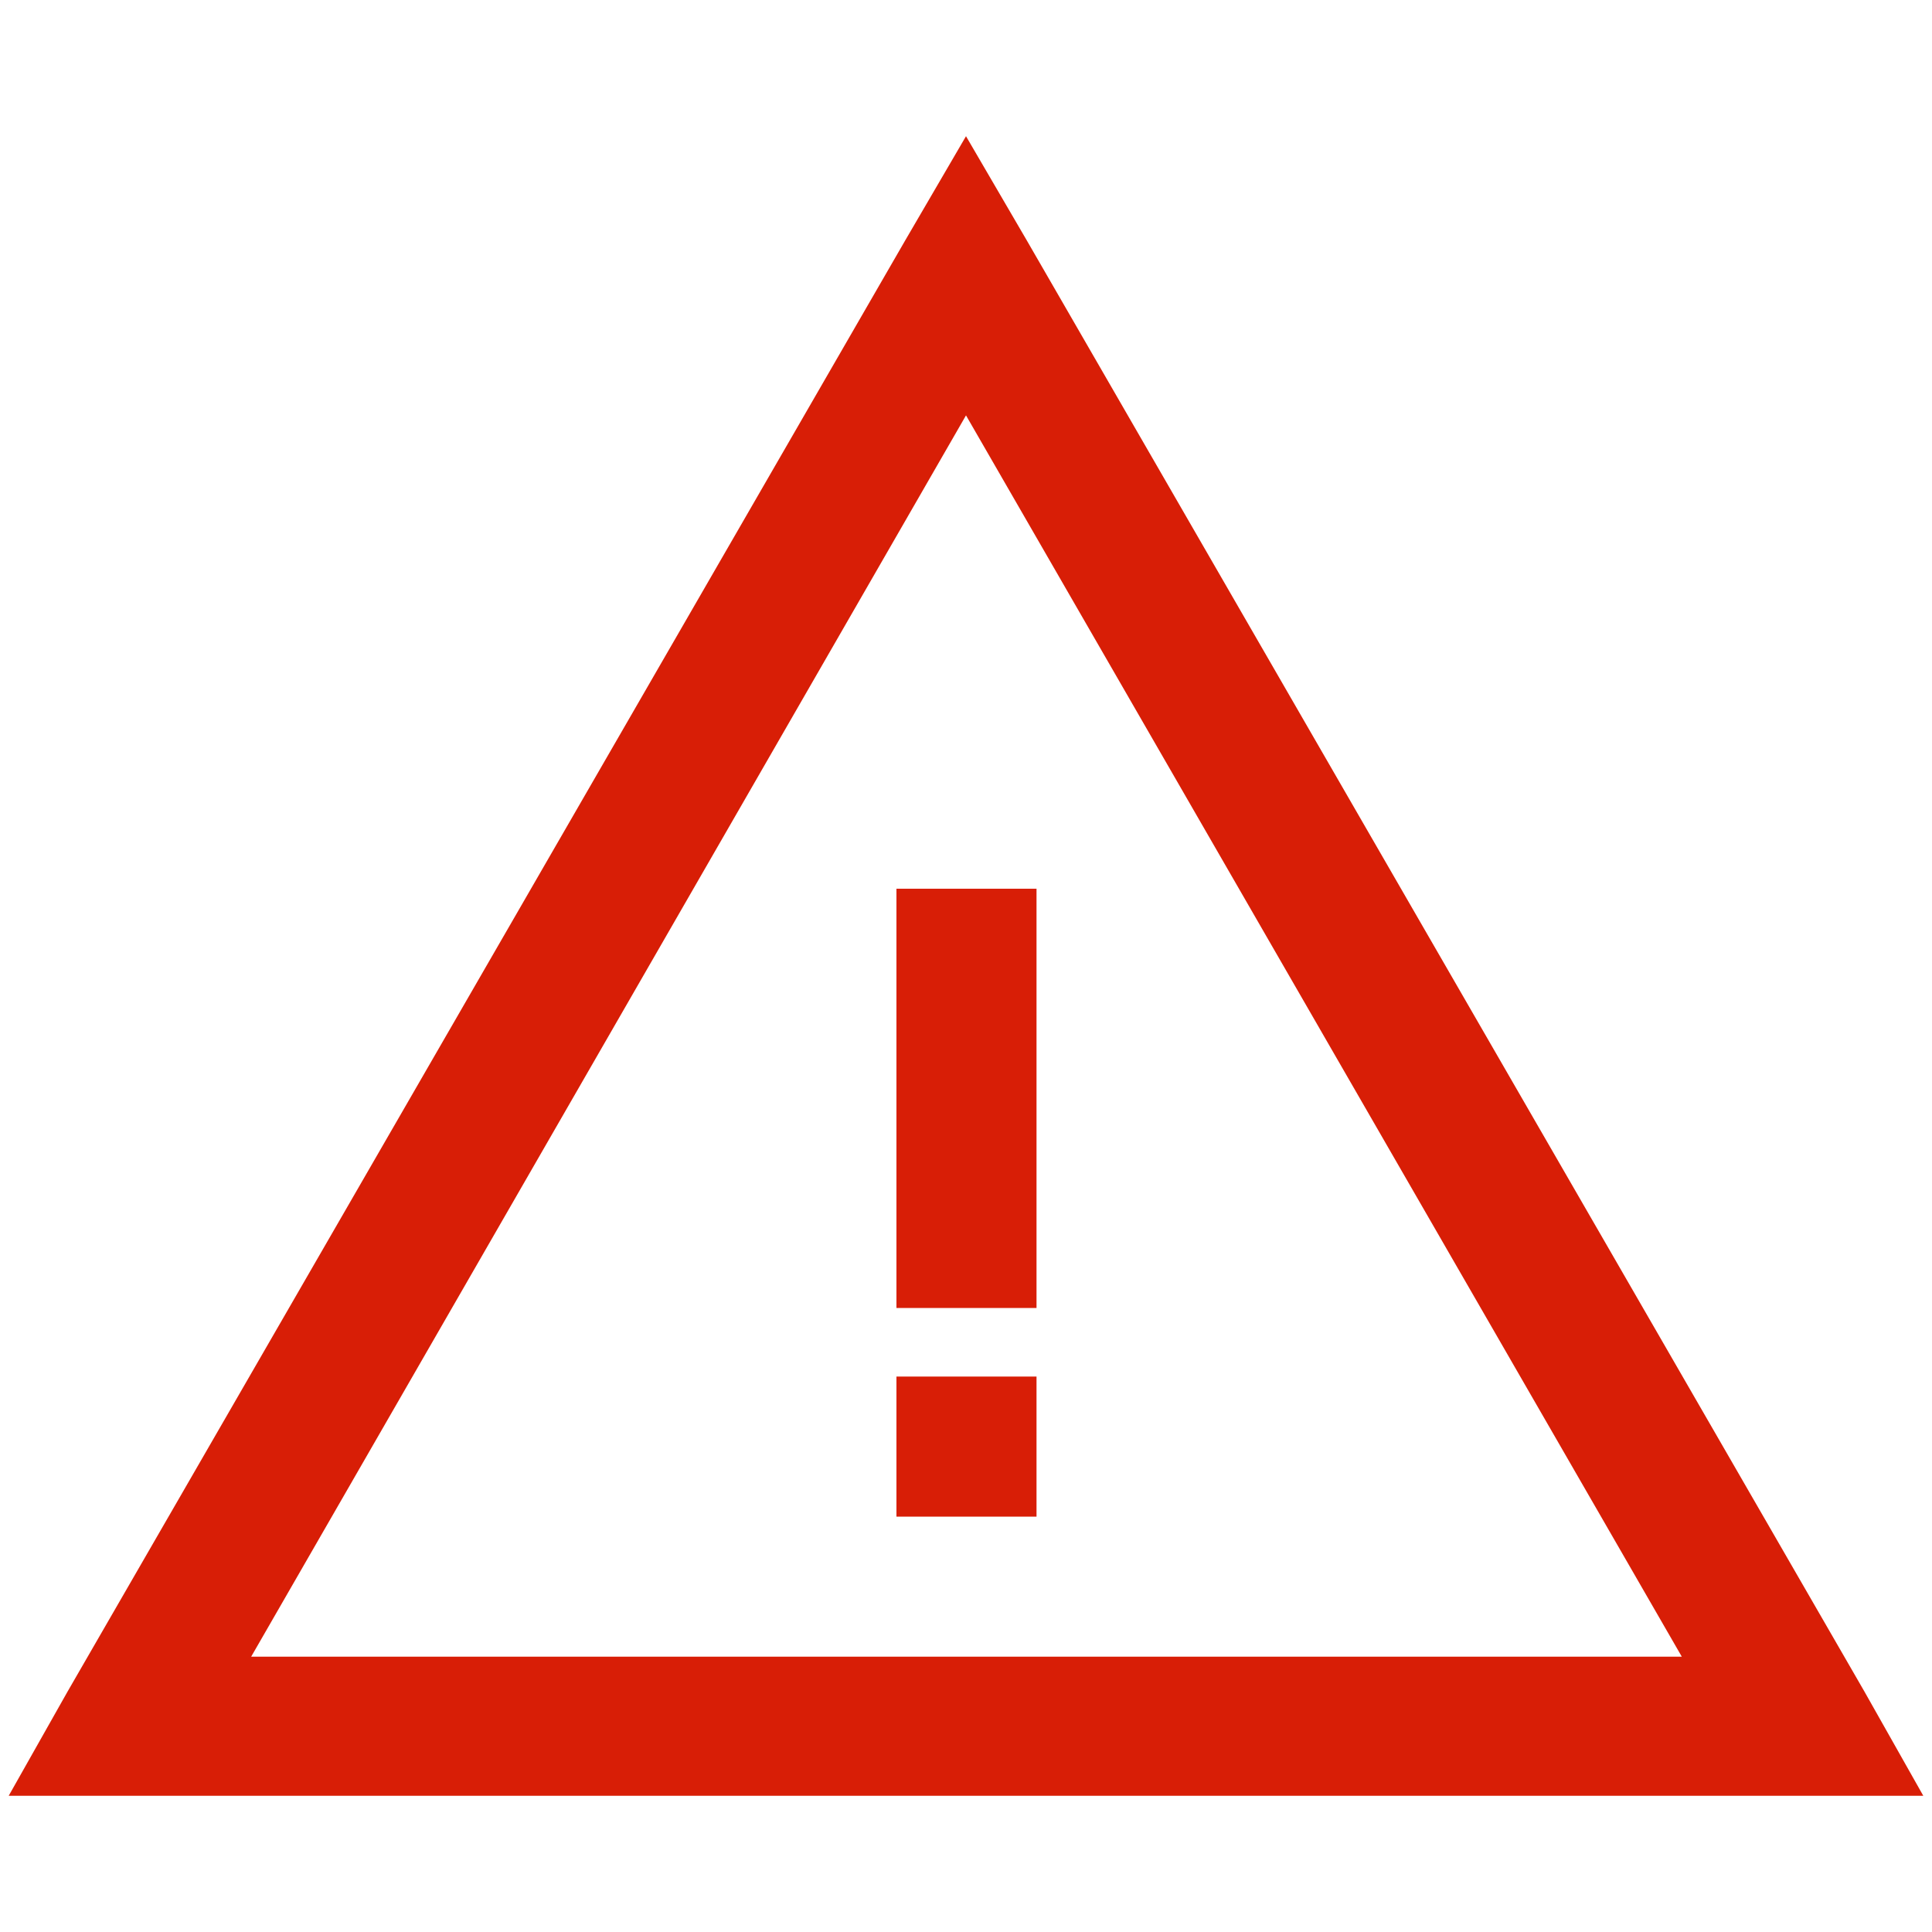 <svg t="1567754683000" class="icon" viewBox="0 0 1024 1024" version="1.1" xmlns="http://www.w3.org/2000/svg" p-id="3093" width="25" height="25"><path d="M475.136 729.6v74.24h74.24v-74.24h-74.24z m0-258.56v222.208h74.24v-222.208h-74.24z m36.864-250.88l379.392 657.92H133.12l378.88-657.92z m0-147.968l-32.256 55.296-443.904 769.024-31.232 55.296H1019.392l-31.232-55.296-443.904-769.024-32.256-55.296z" p-id="3094" fill="#d81e06"></path></svg>